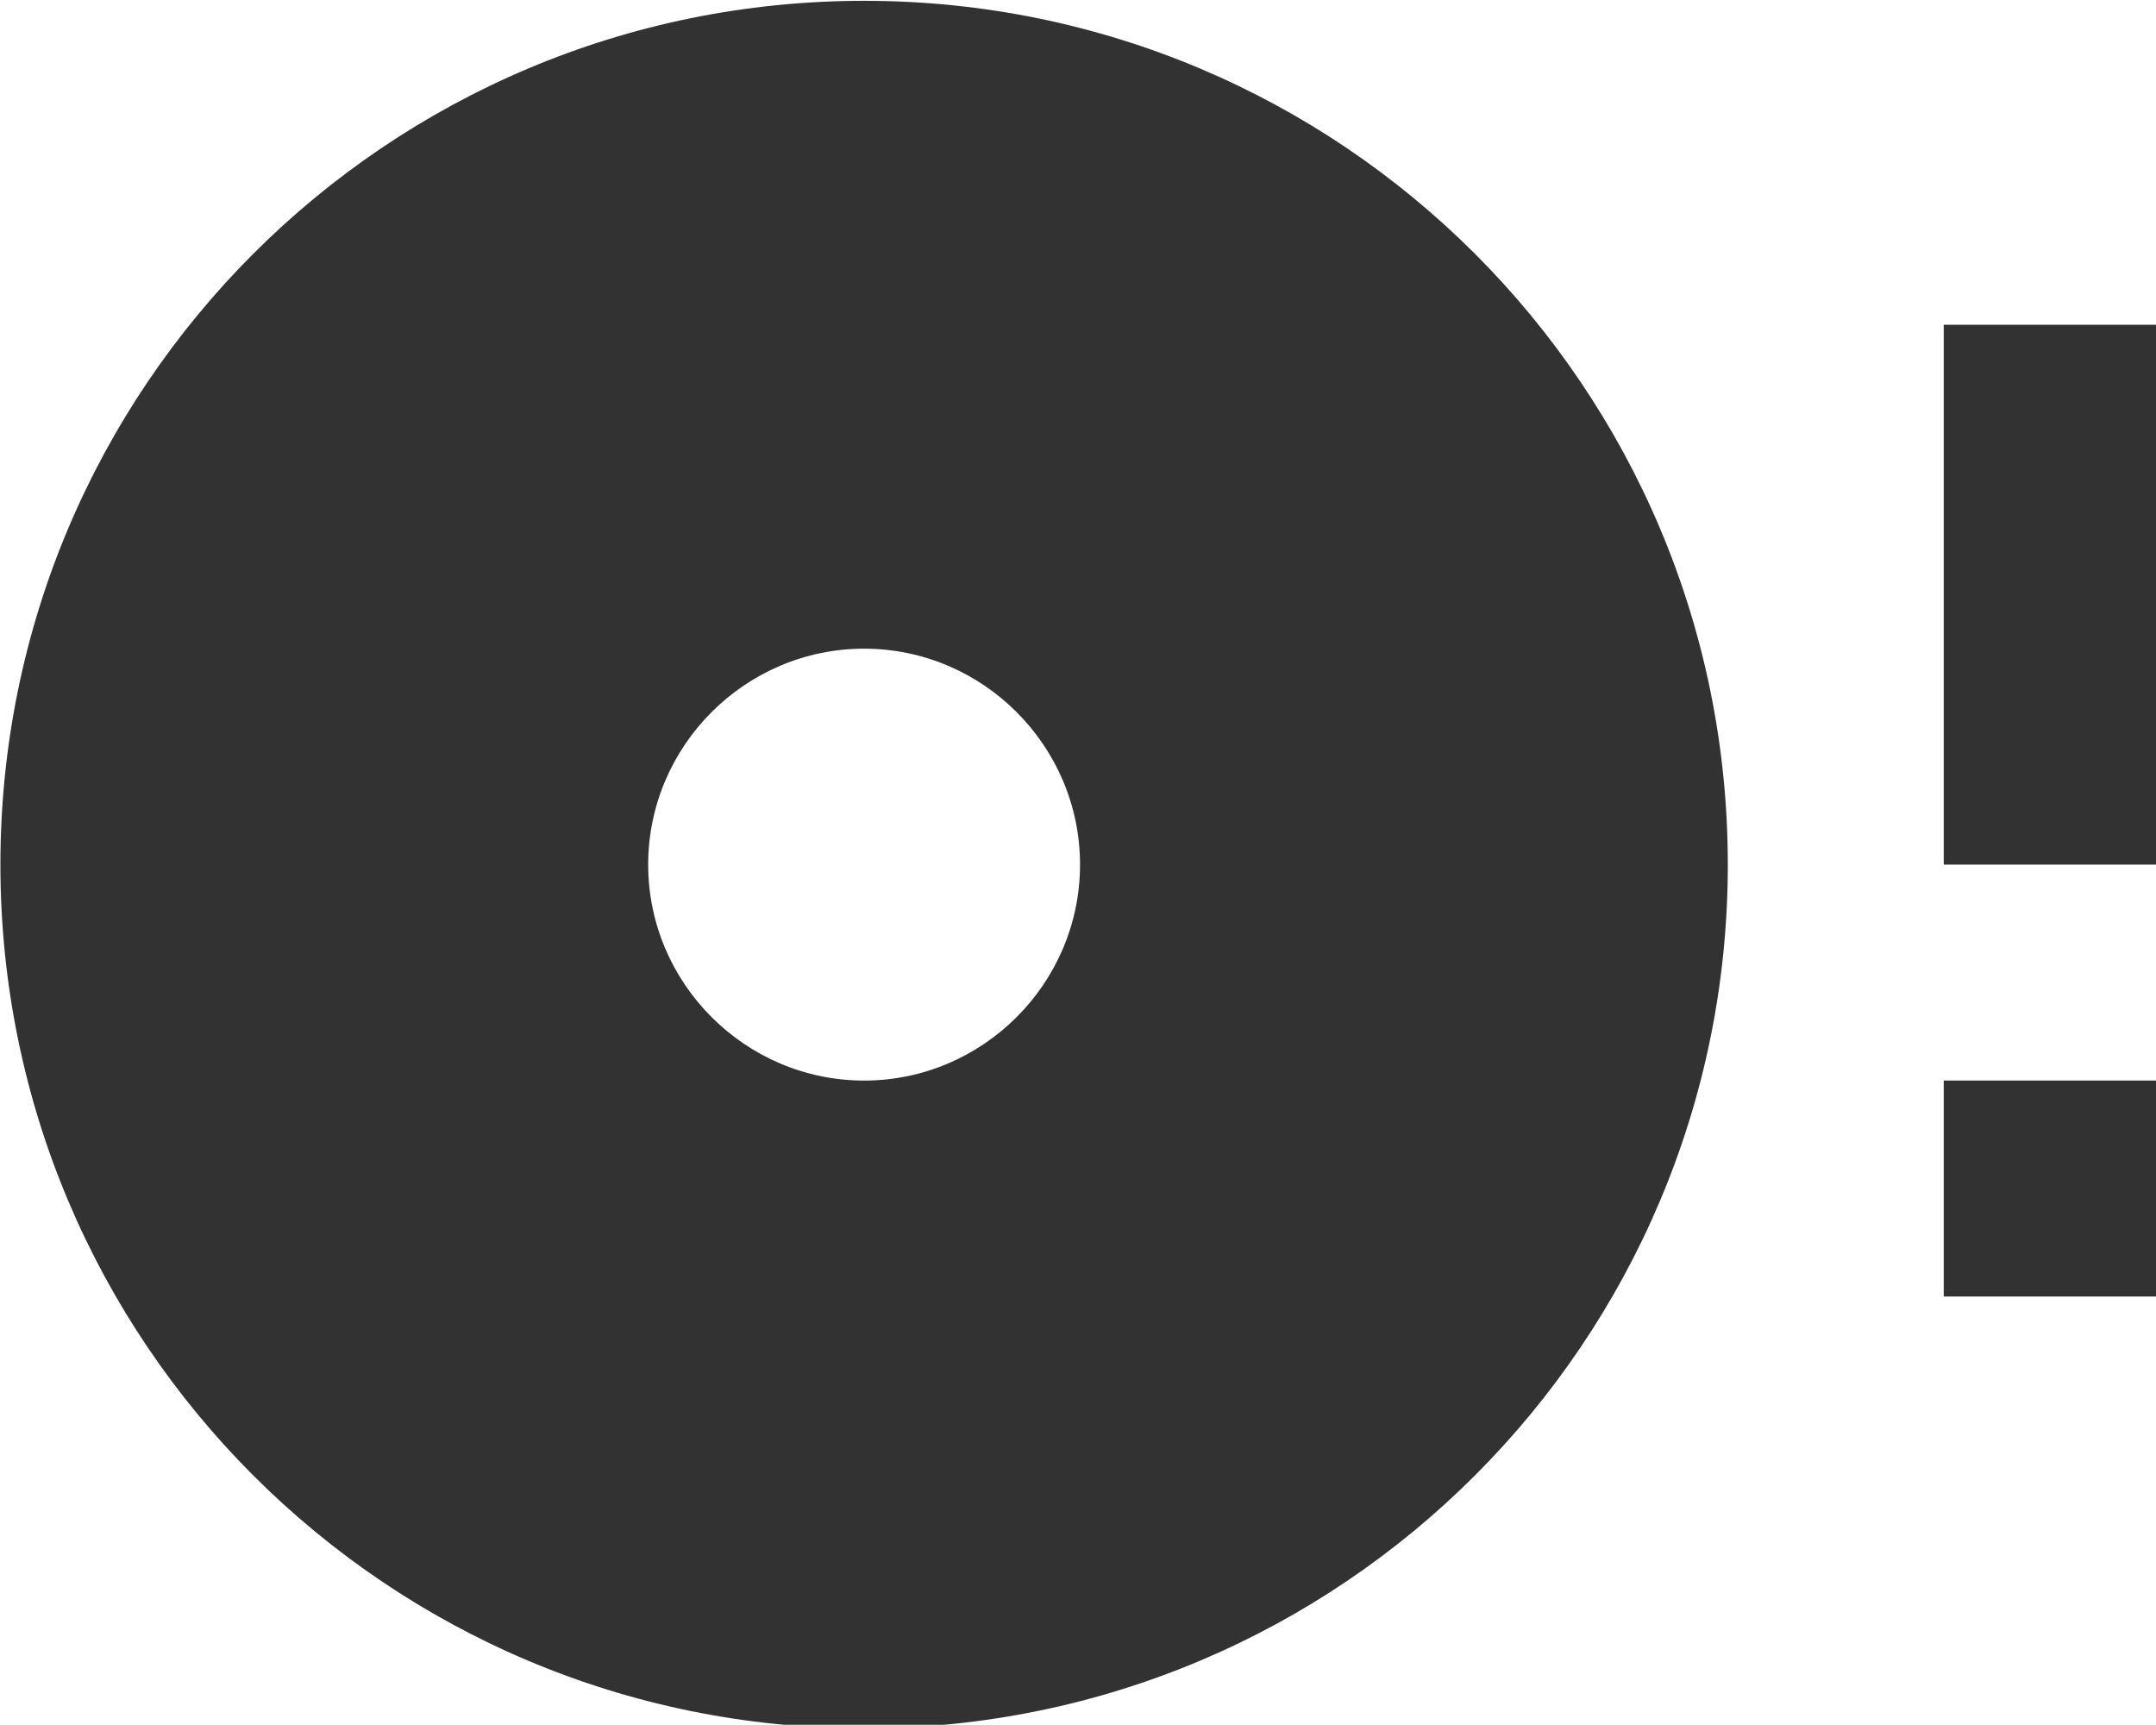 <?xml version="1.0" encoding="UTF-8" standalone="no"?>
<!-- Created with Inkscape (http://www.inkscape.org/) -->

<svg
   id="svg1100"
   version="1.1"
   viewBox="0 0 5.292 4.233"
   height="4.233mm"
   width="5.292mm"
   xmlns="http://www.w3.org/2000/svg"
   xmlns:svg="http://www.w3.org/2000/svg">
  <defs
     id="defs1097" />
  <g
     id="New_Layer_1652809108.2466664"
     style="display:inline"
     transform="translate(-41.013,-982.325)">
    <path
       fill="#323232"
       d="m 20,16 h 2 v -2 h -2 z m 0,-9 v 5 h 2 V 7 Z M 10,4 c -4.42,0 -8,3.58 -8,8 0,4.42 3.58,8 8,8 4.42,0 8,-3.58 8,-8 0,-4.42 -3.58,-8 -8,-8 z m 0,10 c -1.1,0 -2,-0.9 -2,-2 0,-1.1 0.9,-2 2,-2 1.1,0 2,0.9 2,2 0,1.1 -0.9,2 -2,2 z"
       id="path20392"
       transform="matrix(0.265,0,0,0.265,40.484,981.267)" />
  </g>
</svg>

